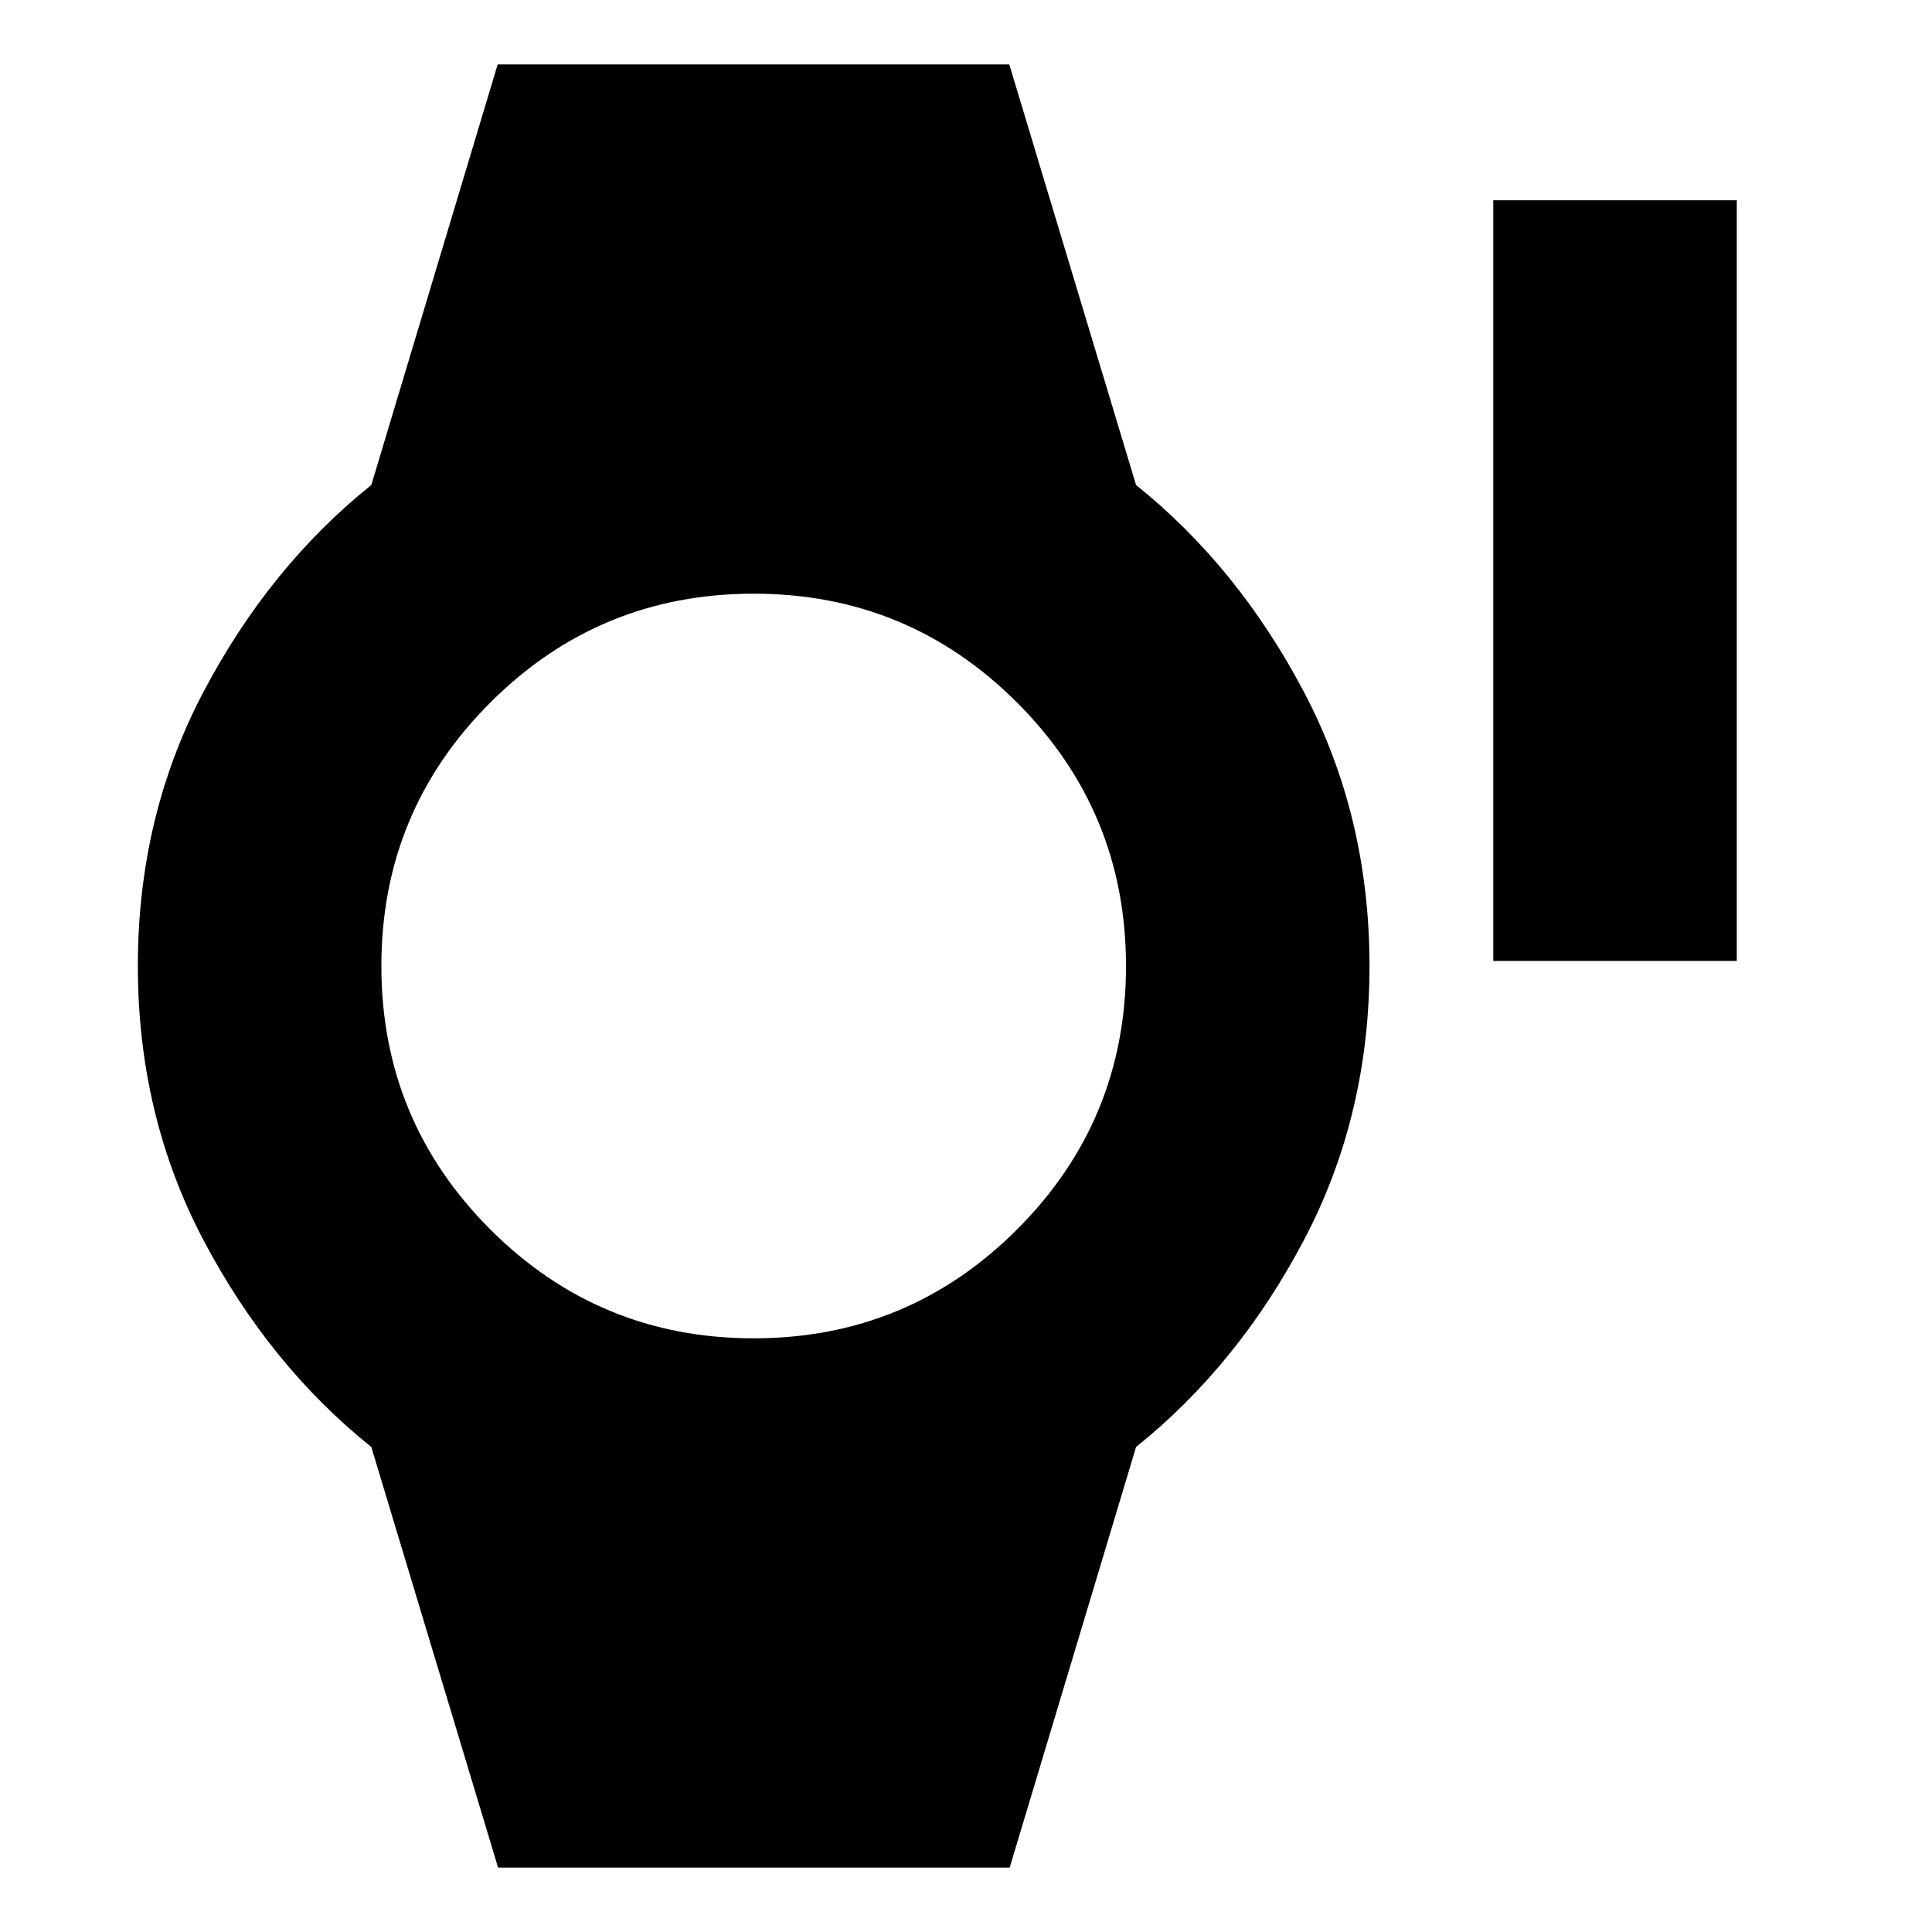 <svg xmlns="http://www.w3.org/2000/svg" height="24" viewBox="0 96 960 960" width="24"><path d="M742 573.5v-378h121v378H742ZM247.5 1024l-63-209q-50.5-40.5-83.25-102.5T68.5 576q0-74.5 32.75-136.5T184.5 337l62.796-209H501.5l63 209q50.5 40.5 83.25 102.5T680.5 576q0 74.5-32.75 136.5T564.5 815l-62.796 209H247.5Zm126.986-263q76.769 0 130.892-54.108Q559.5 652.783 559.5 576.014q0-76.769-54.108-130.892Q451.283 391 374.514 391q-76.769 0-130.892 54.108Q189.5 499.217 189.5 575.986q0 76.769 54.108 130.892Q297.717 761 374.486 761Z"/></svg>